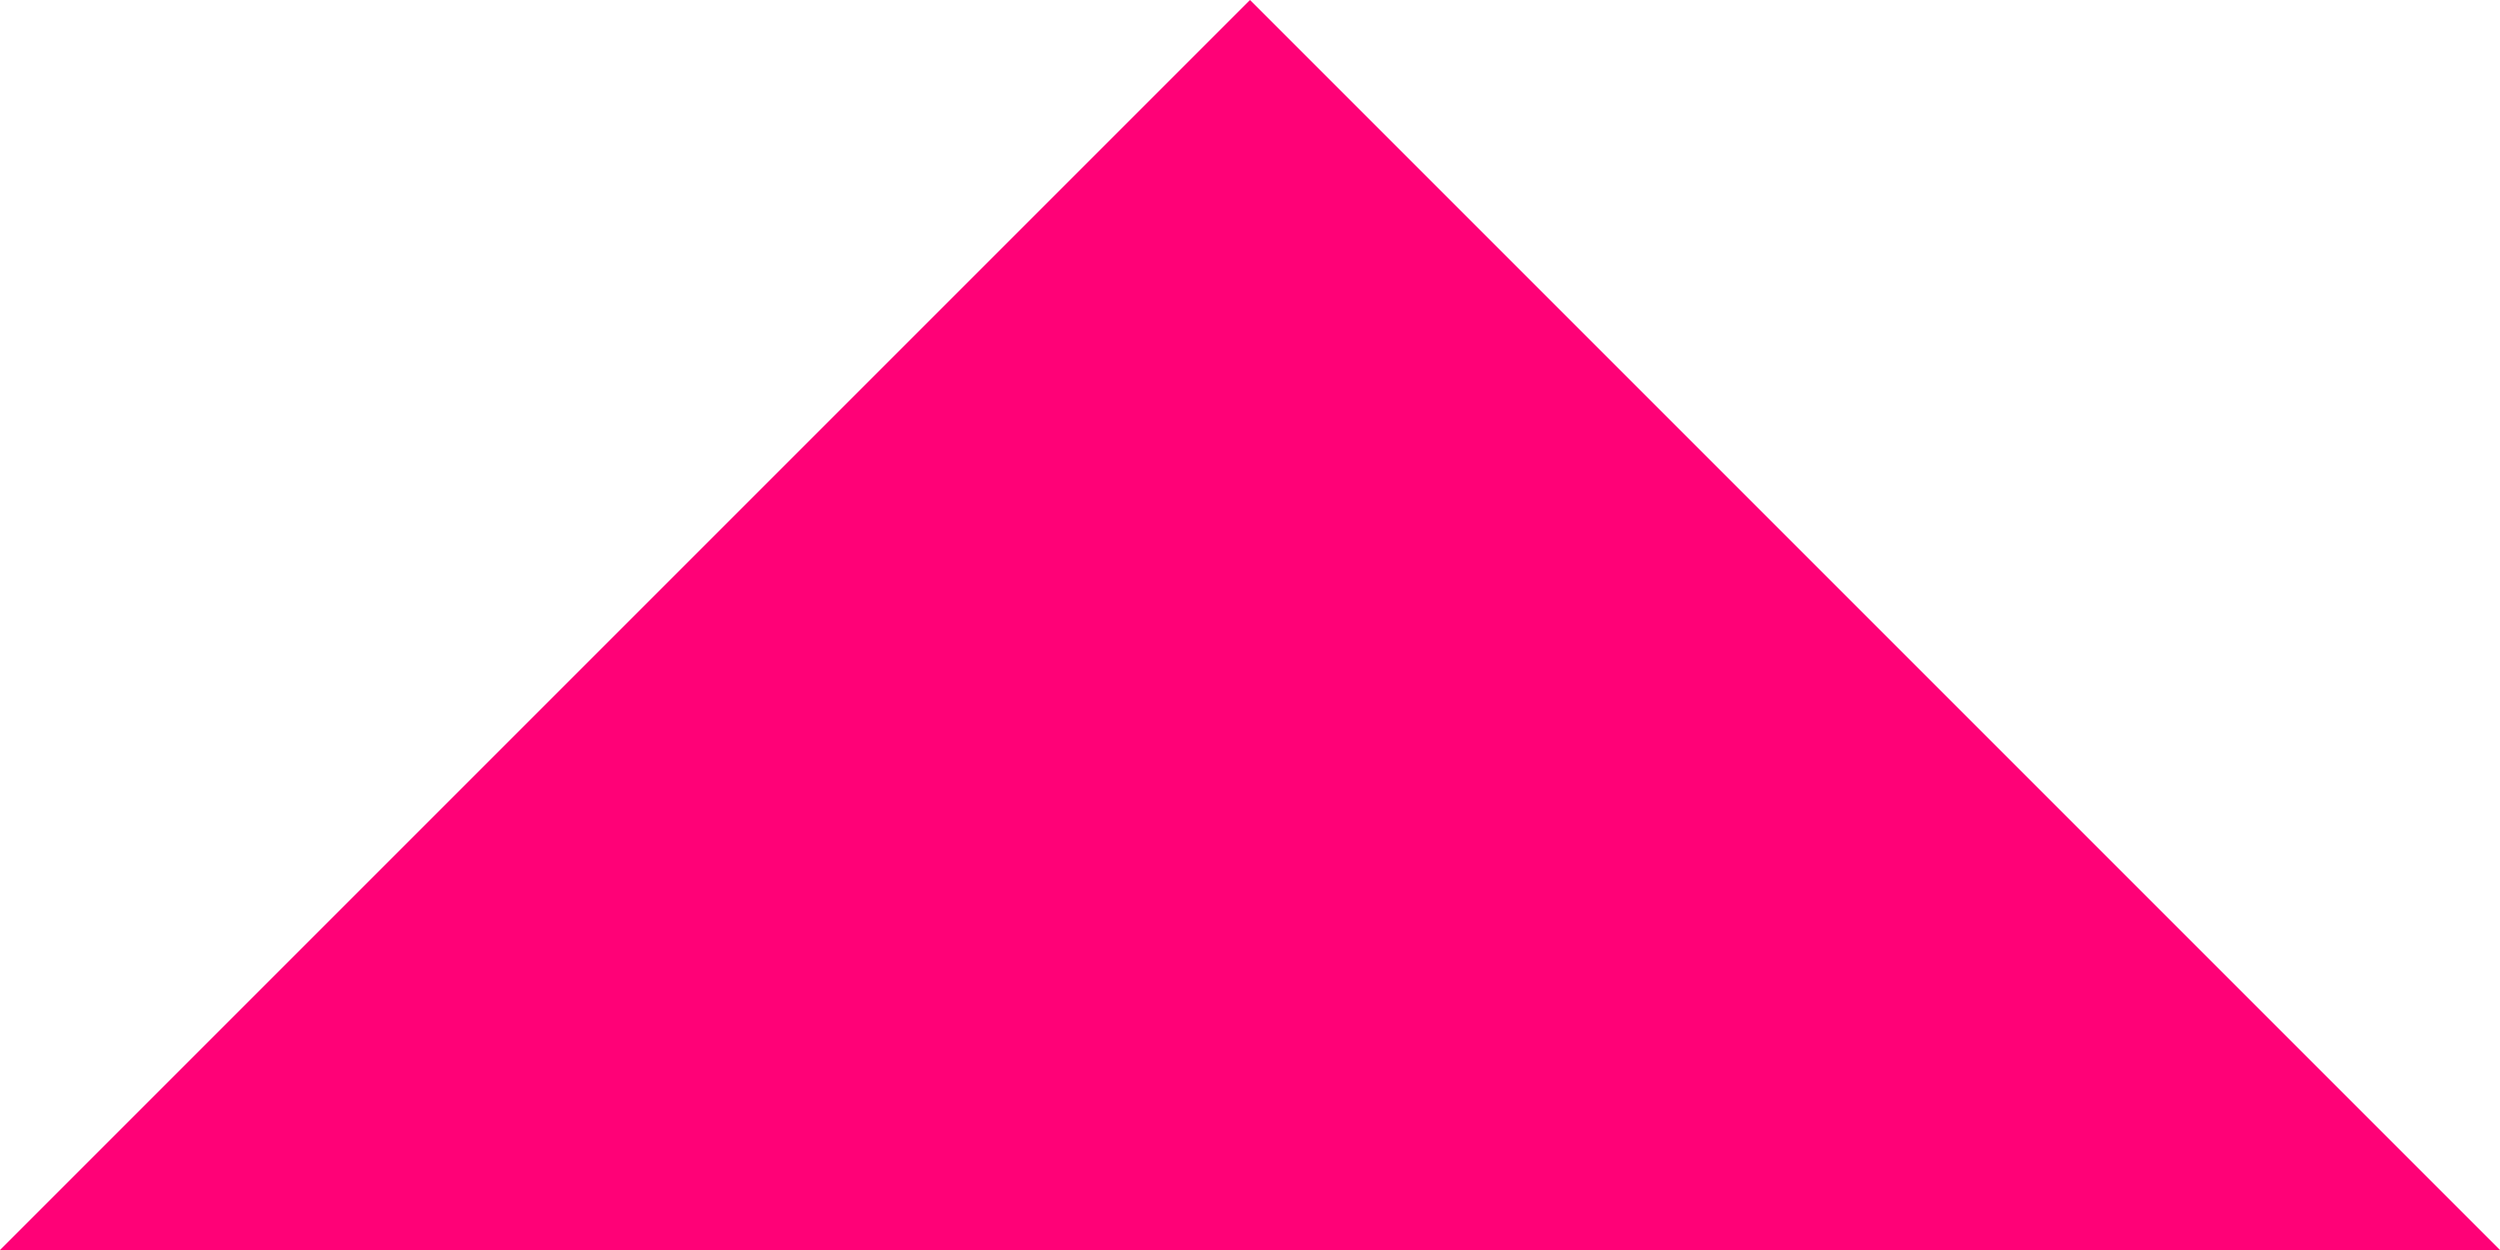 <?xml version="1.0" encoding="utf-8"?>
<!-- Generator: Adobe Illustrator 19.1.0, SVG Export Plug-In . SVG Version: 6.00 Build 0)  -->
<svg version="1.1" id="Слой_1" xmlns="http://www.w3.org/2000/svg" xmlns:xlink="http://www.w3.org/1999/xlink" x="0px" y="0px"
	 viewBox="0 0 12.4 6.2" style="enable-background:new 0 0 12.4 6.2;" xml:space="preserve">
<style type="text/css">
	.st0{fill:#FF0177;}
</style>
<polygon class="st0" points="0,6.2 6.2,0 12.4,6.2 "/>
</svg>
